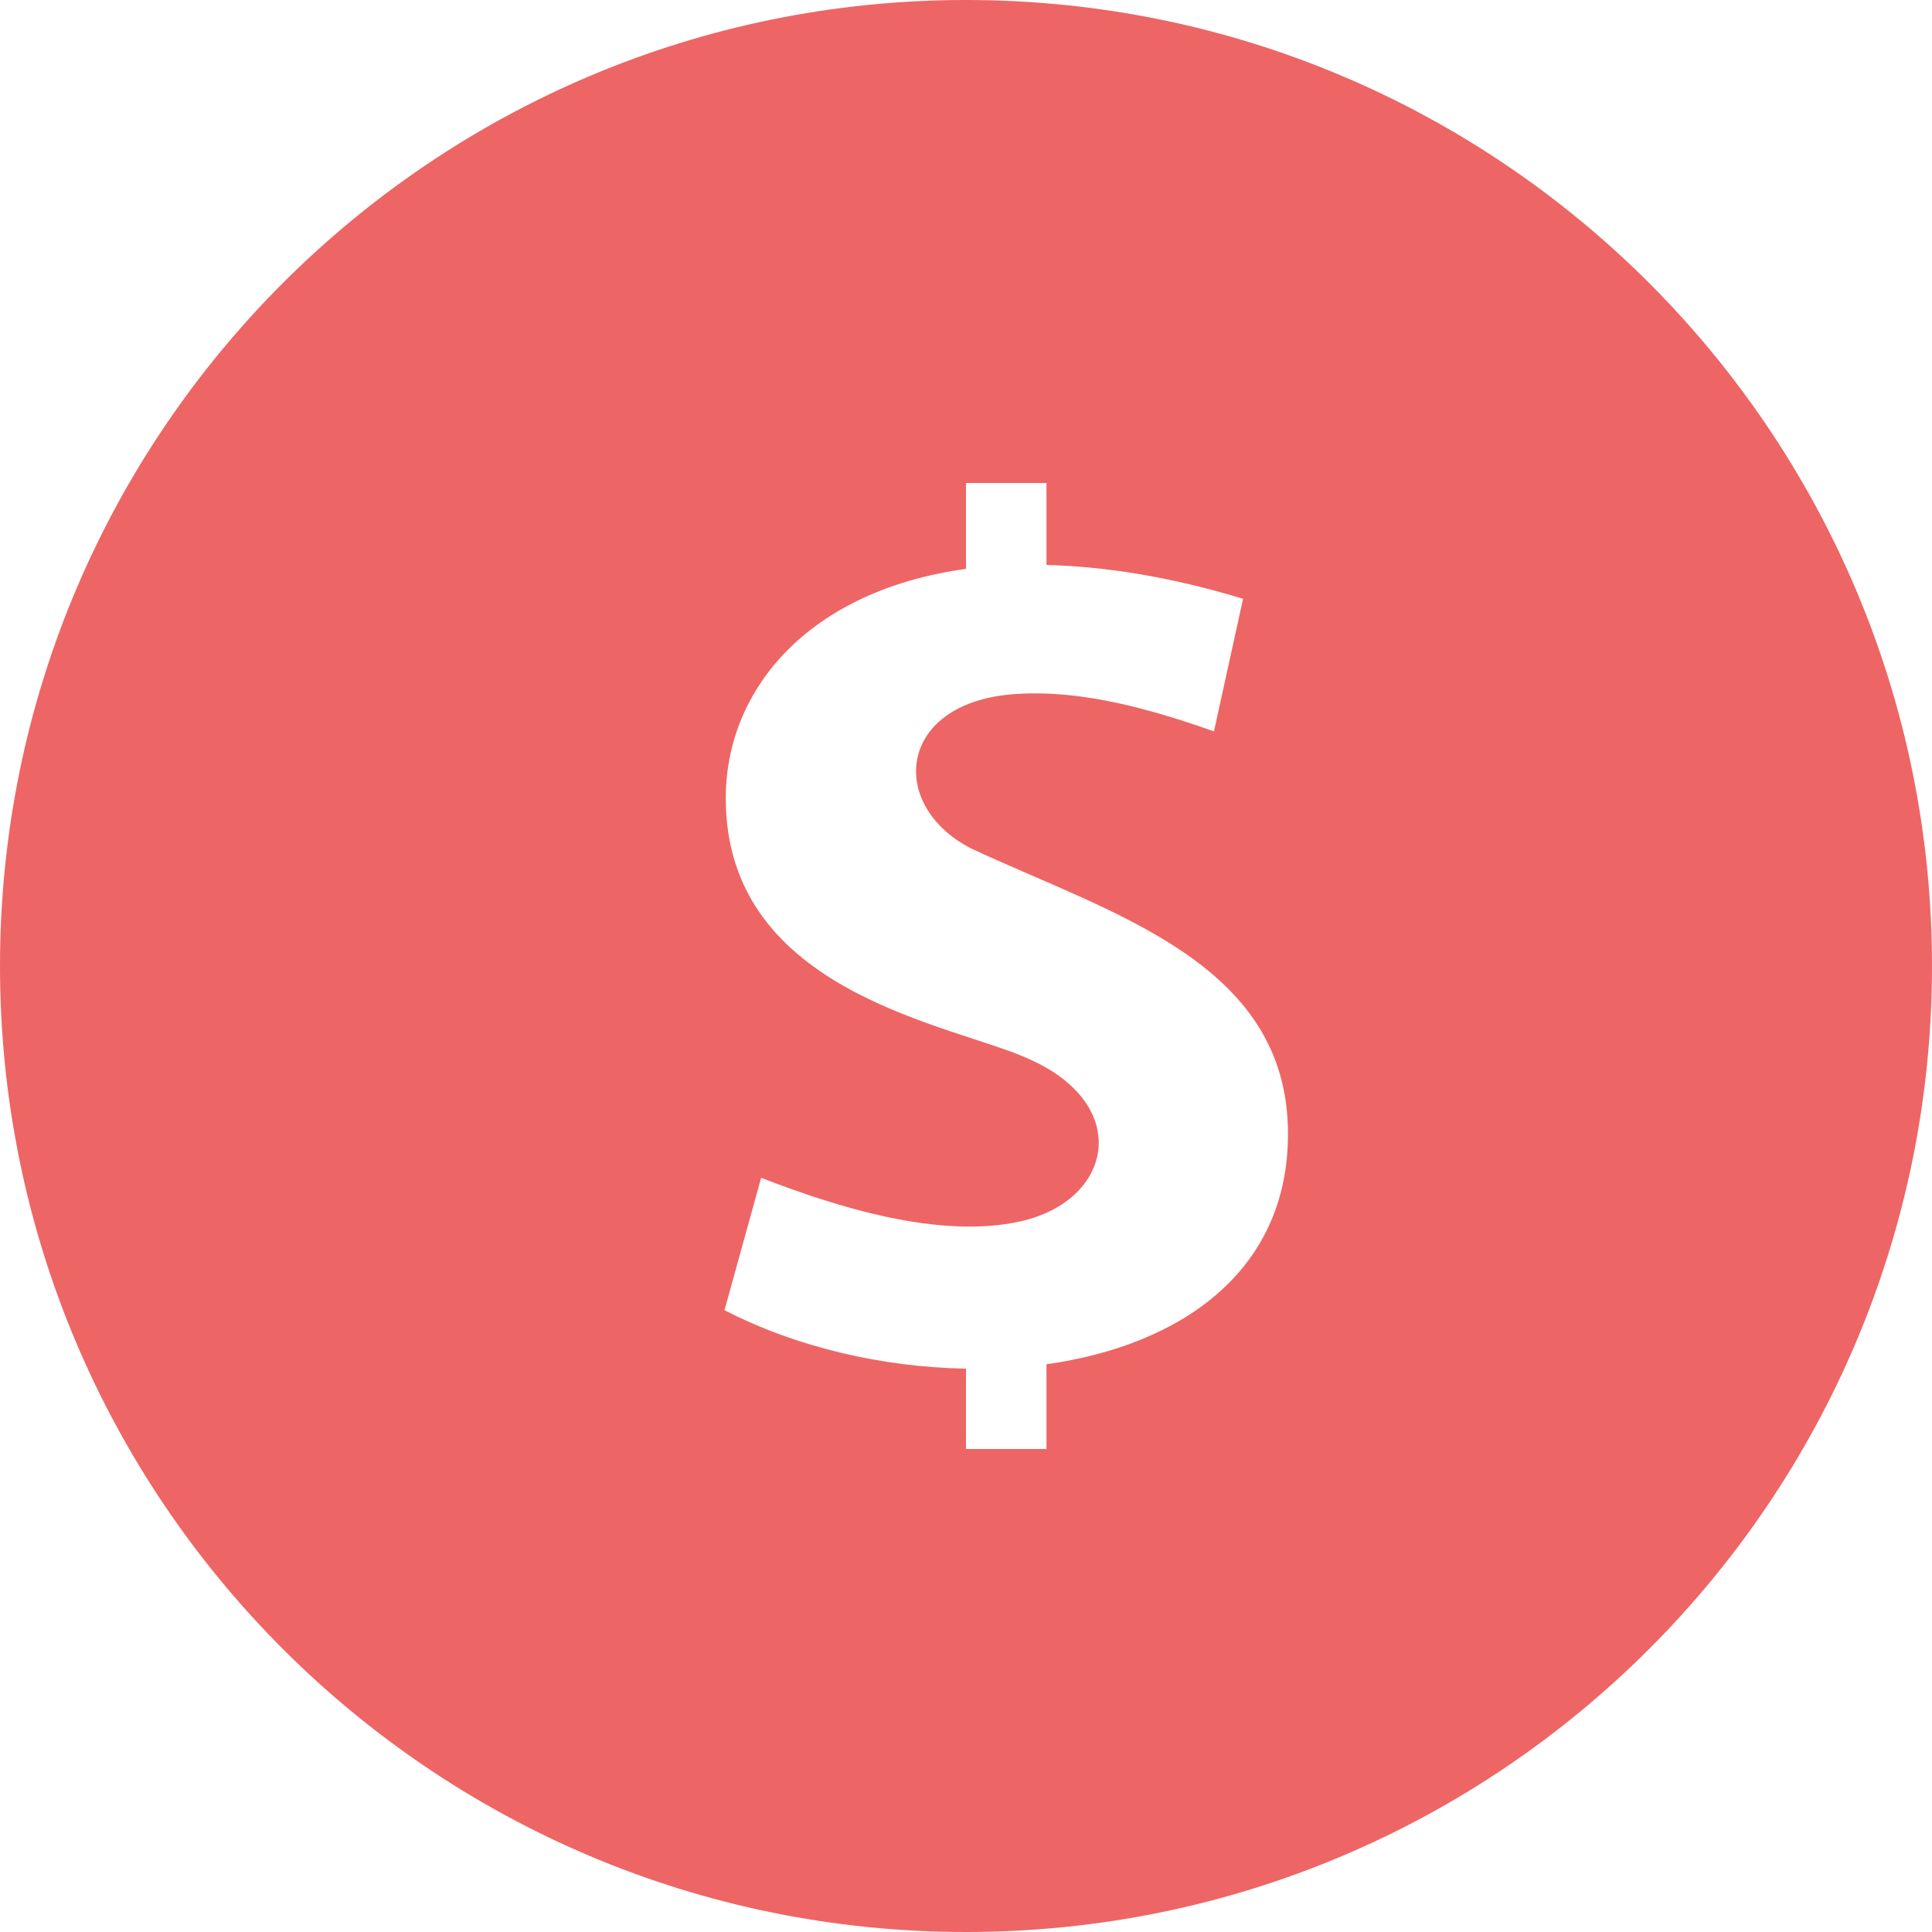 <svg width="29" height="29" viewBox="0 0 29 29" fill="none" xmlns="http://www.w3.org/2000/svg">
<g id="iconmonstr-coin-1" clip-path="url(#clip0_50_87)">
<path id="Vector" d="M14.5 0C6.492 0 0 6.492 0 14.5C0 22.508 6.492 29 14.5 29C22.508 29 29 22.508 29 14.5C29 6.492 22.508 0 14.5 0ZM15.708 20.478V21.75H14.5V20.544C13.249 20.522 11.955 20.224 10.875 19.666L11.425 17.679C12.58 18.127 14.118 18.604 15.322 18.332C16.71 18.017 16.994 16.589 15.459 15.902C14.335 15.377 10.894 14.929 10.894 11.983C10.894 10.336 12.15 8.862 14.5 8.539V7.25H15.708V8.48C16.583 8.503 17.564 8.655 18.659 8.988L18.222 10.978C17.294 10.652 16.268 10.355 15.27 10.416C13.47 10.521 13.312 12.079 14.568 12.731C16.636 13.704 19.333 14.425 19.333 17.017C19.336 19.093 17.71 20.197 15.708 20.478Z" fill="#EE6565"/>
</g>
<defs>
<clipPath id="clip0_50_87">
<rect width="29" height="29" fill="white"/>
</clipPath>
</defs>
</svg>
